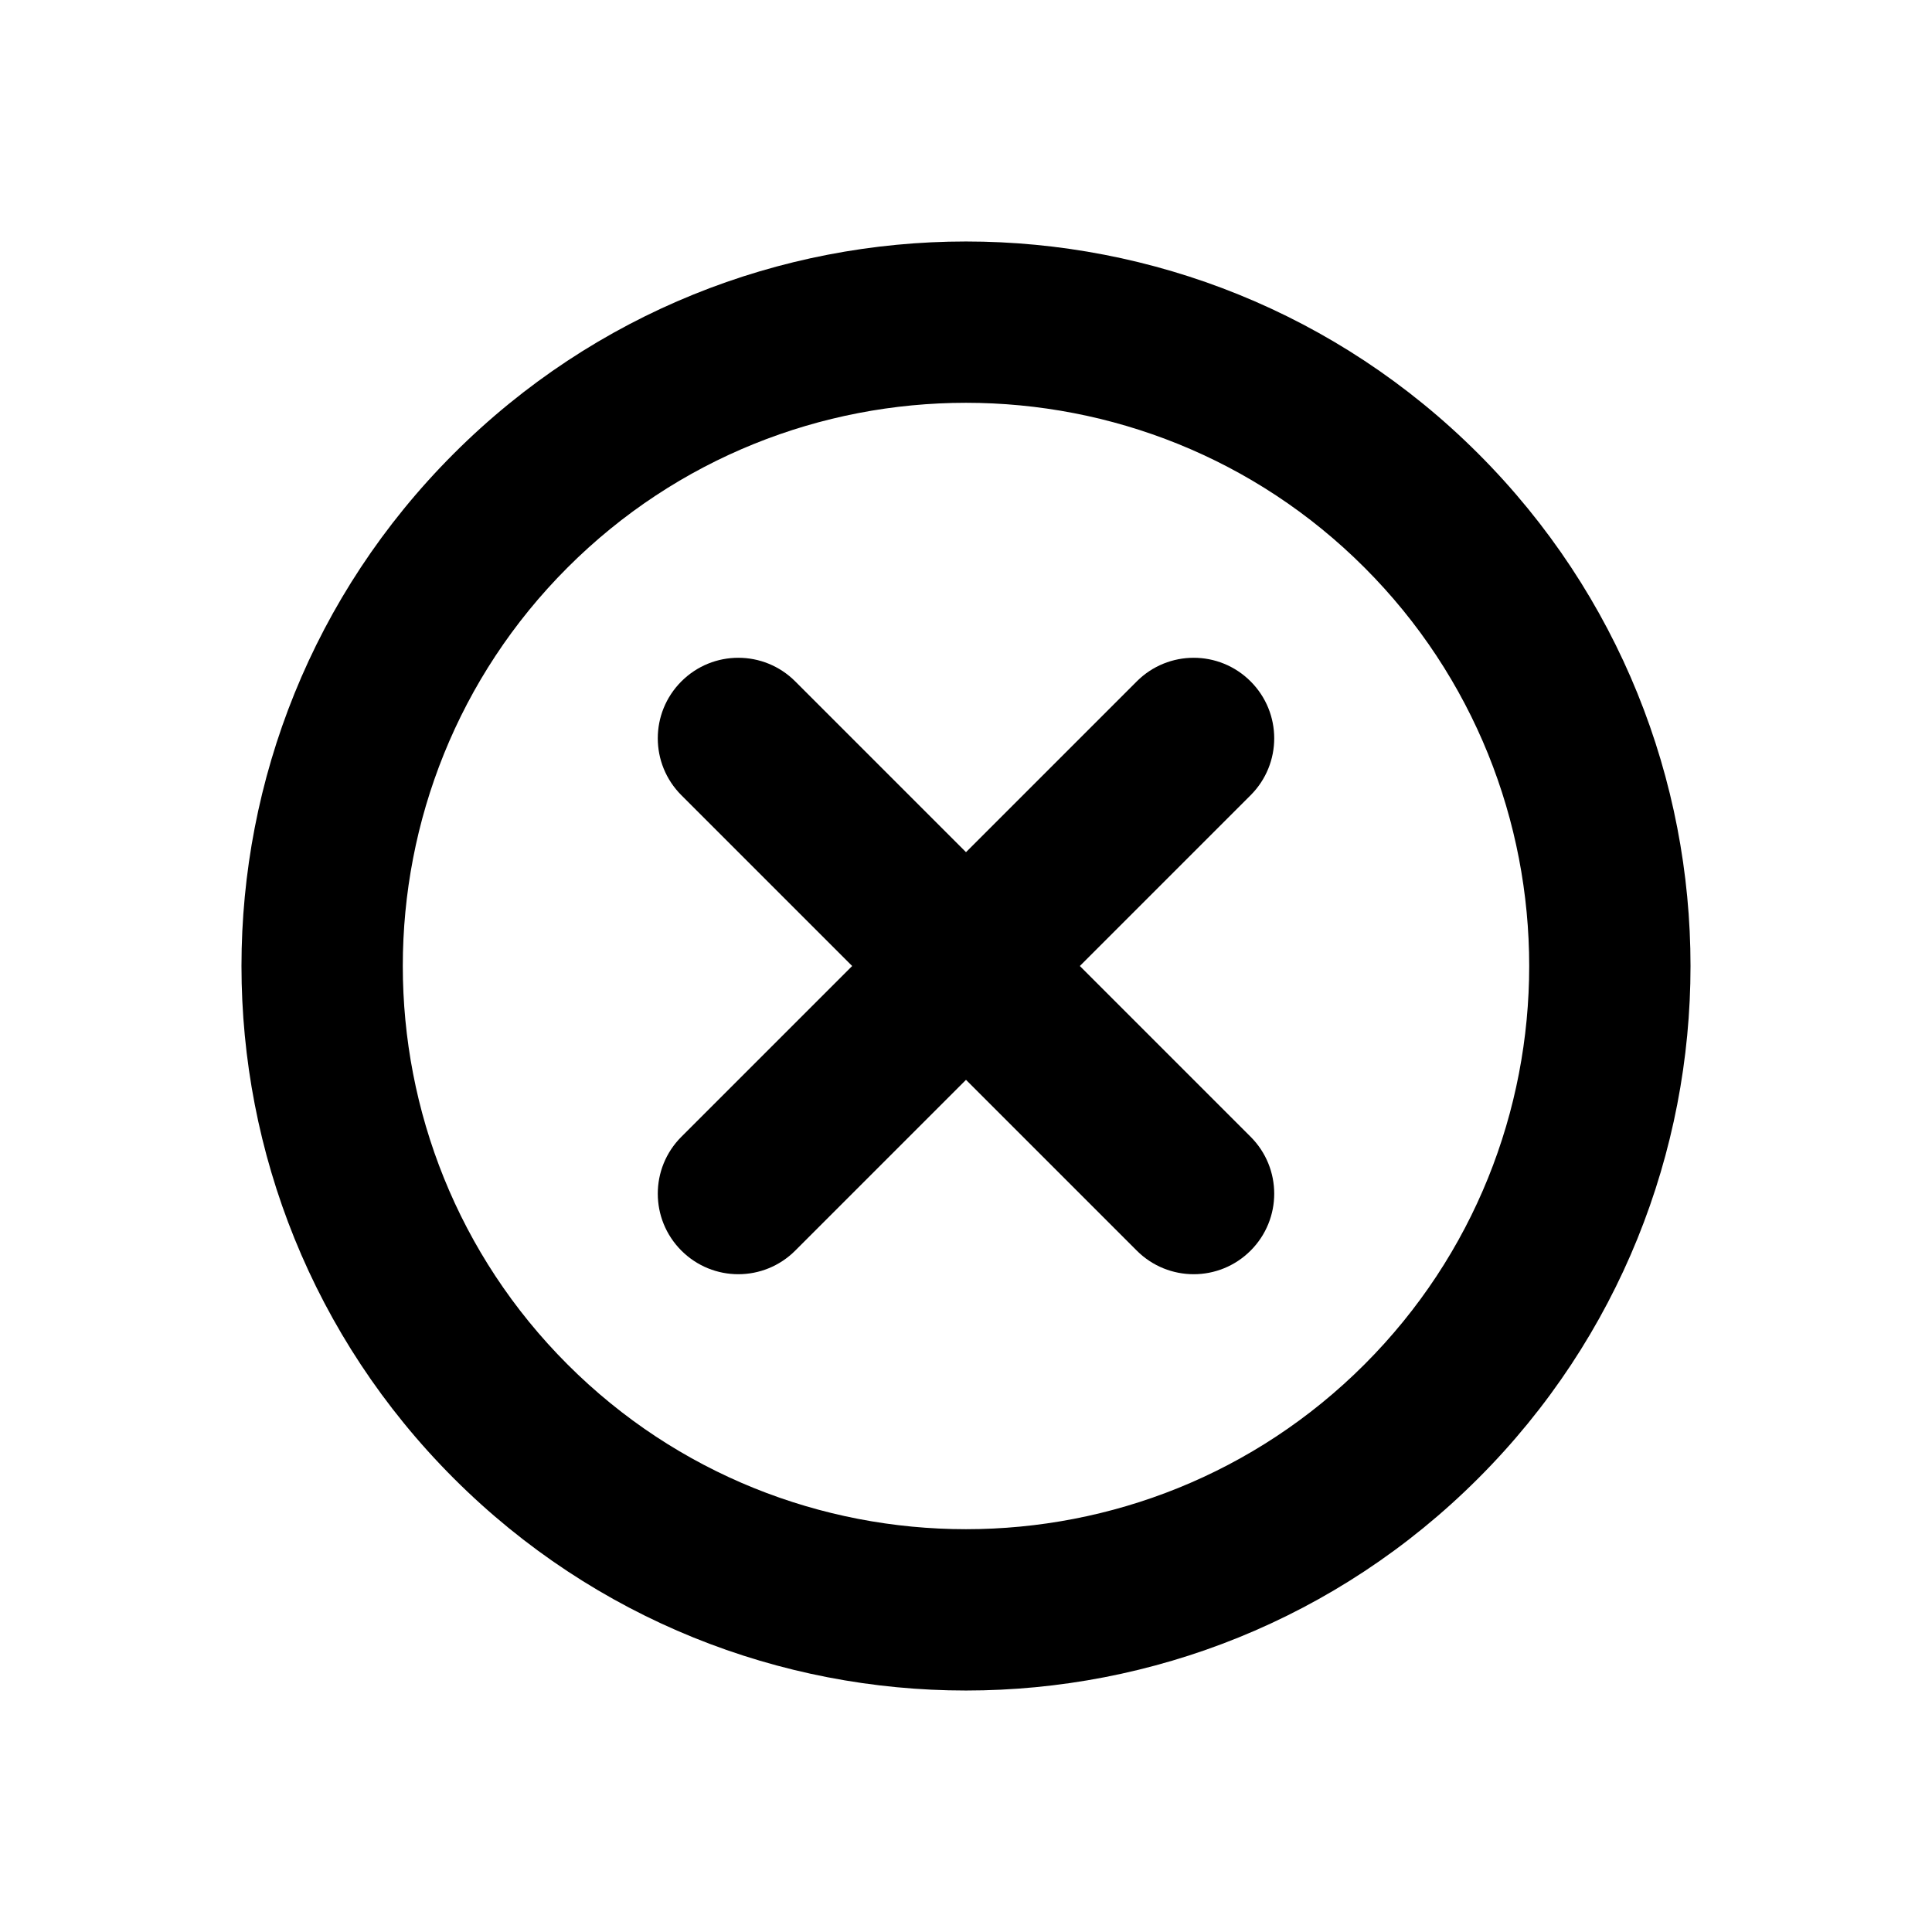 <svg width="24" height="24" viewBox="0 0 24 24">
  <path fill-rule="evenodd" d="M12,19 C8.141,19 5,15.859 5,12 C5,8.141 8.141,5 12,5 C15.859,5 19,8.141 19,12 C19,15.859 15.859,19 12,19 M12,3 C16.971,3 21,7.029 21,12 C21,16.971 16.971,21 12,21 C7.029,21 3,16.971 3,12 C3,7.029 7.029,3 12,3 Z M16,11 L13,11 L13,8 C13,7.447 12.553,7 12,7 C11.447,7 11,7.447 11,8 L11,11 L8,11 C7.447,11 7,11.447 7,12 C7,12.553 7.447,13 8,13 L11,13 L11,16 C11,16.553 11.447,17 12,17 C12.553,17 13,16.553 13,16 L13,13 L16,13 C16.553,13 17,12.553 17,12 C17,11.447 16.553,11 16,11 Z" transform="rotate(45 12 12)"/>
</svg>
